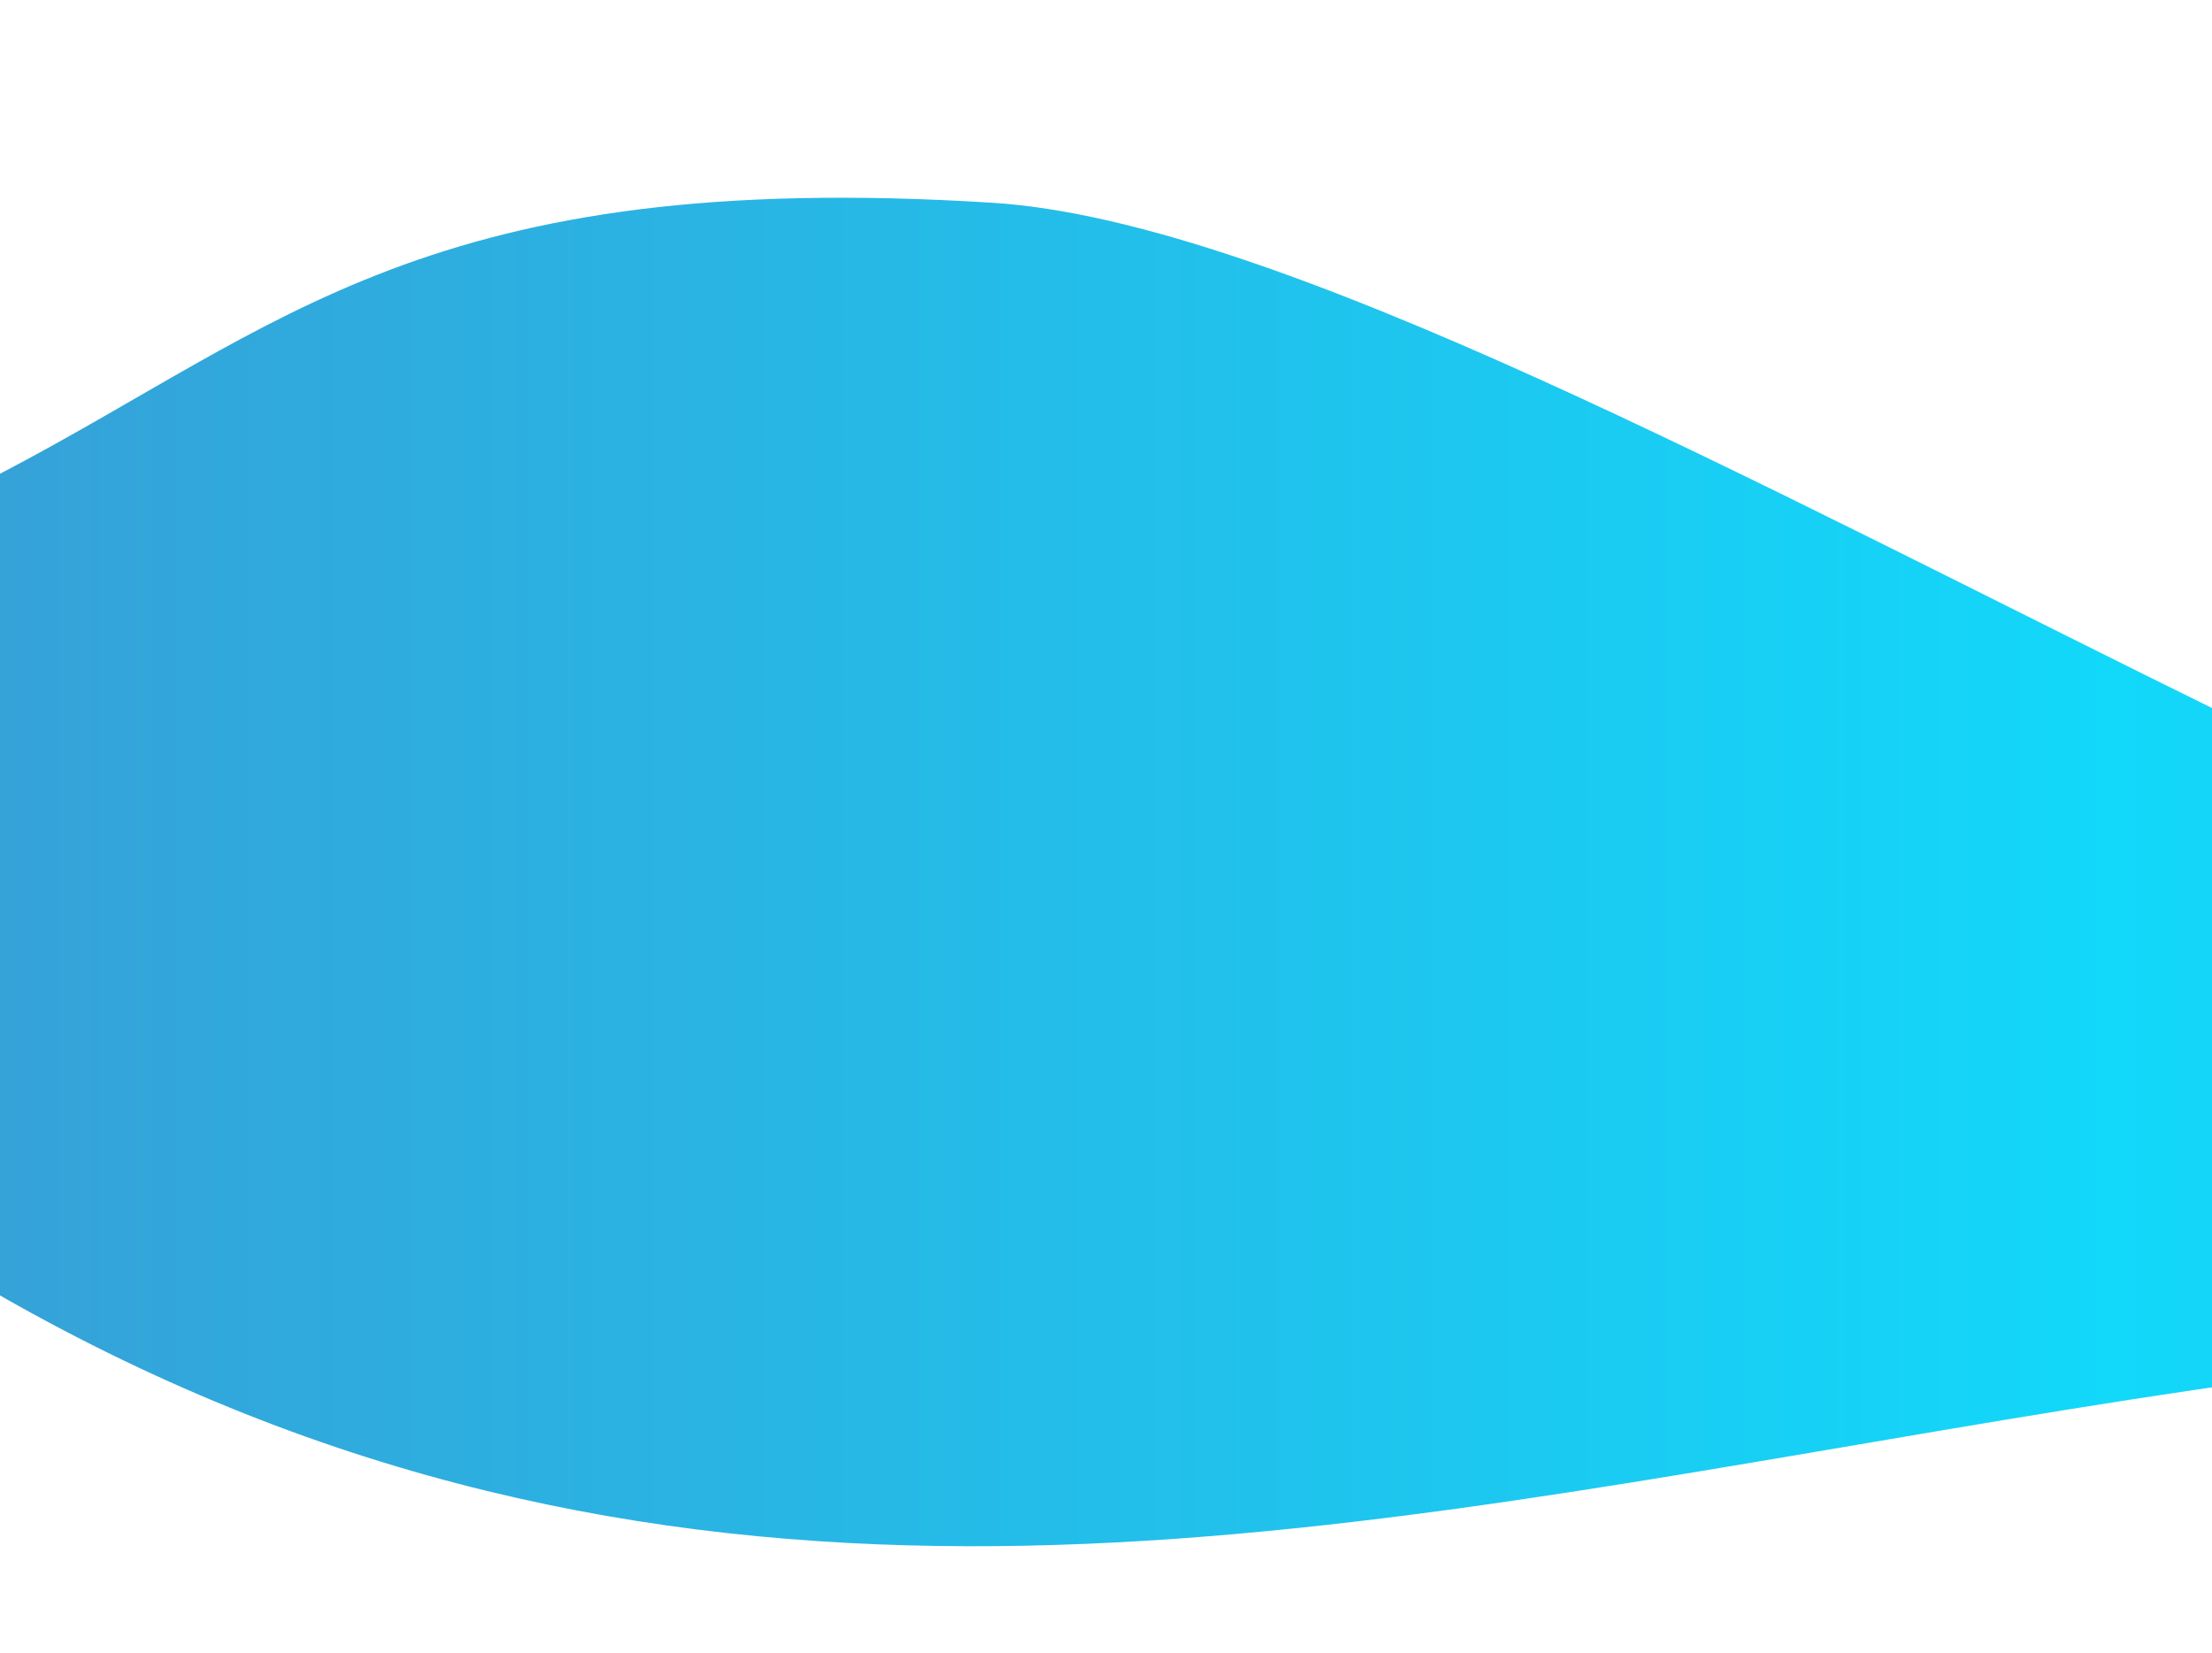 <svg width="360" height="269" viewBox="0 0 360 269" fill="none" xmlns="http://www.w3.org/2000/svg">
<path d="M0 77.095C45.933 53.135 69.618 27.226 161.484 32.994C253.351 38.762 472.611 203.435 564.478 173.928C630.148 118.409 635.71 4.44314e-06 689 0V269C398.866 127.626 214.415 333.109 0 210.811V77.095Z" fill="url(#paint0_linear)"/>
<defs>
<linearGradient id="paint0_linear" x1="0" y1="134.5" x2="689" y2="134.5" gradientUnits="userSpaceOnUse">
<stop stop-color="#35A2D8"/>
<stop offset="0.5" stop-color="#12D8FA"/>
<stop offset="1" stop-color="#35A2D8"/>
</linearGradient>
</defs>
</svg>

